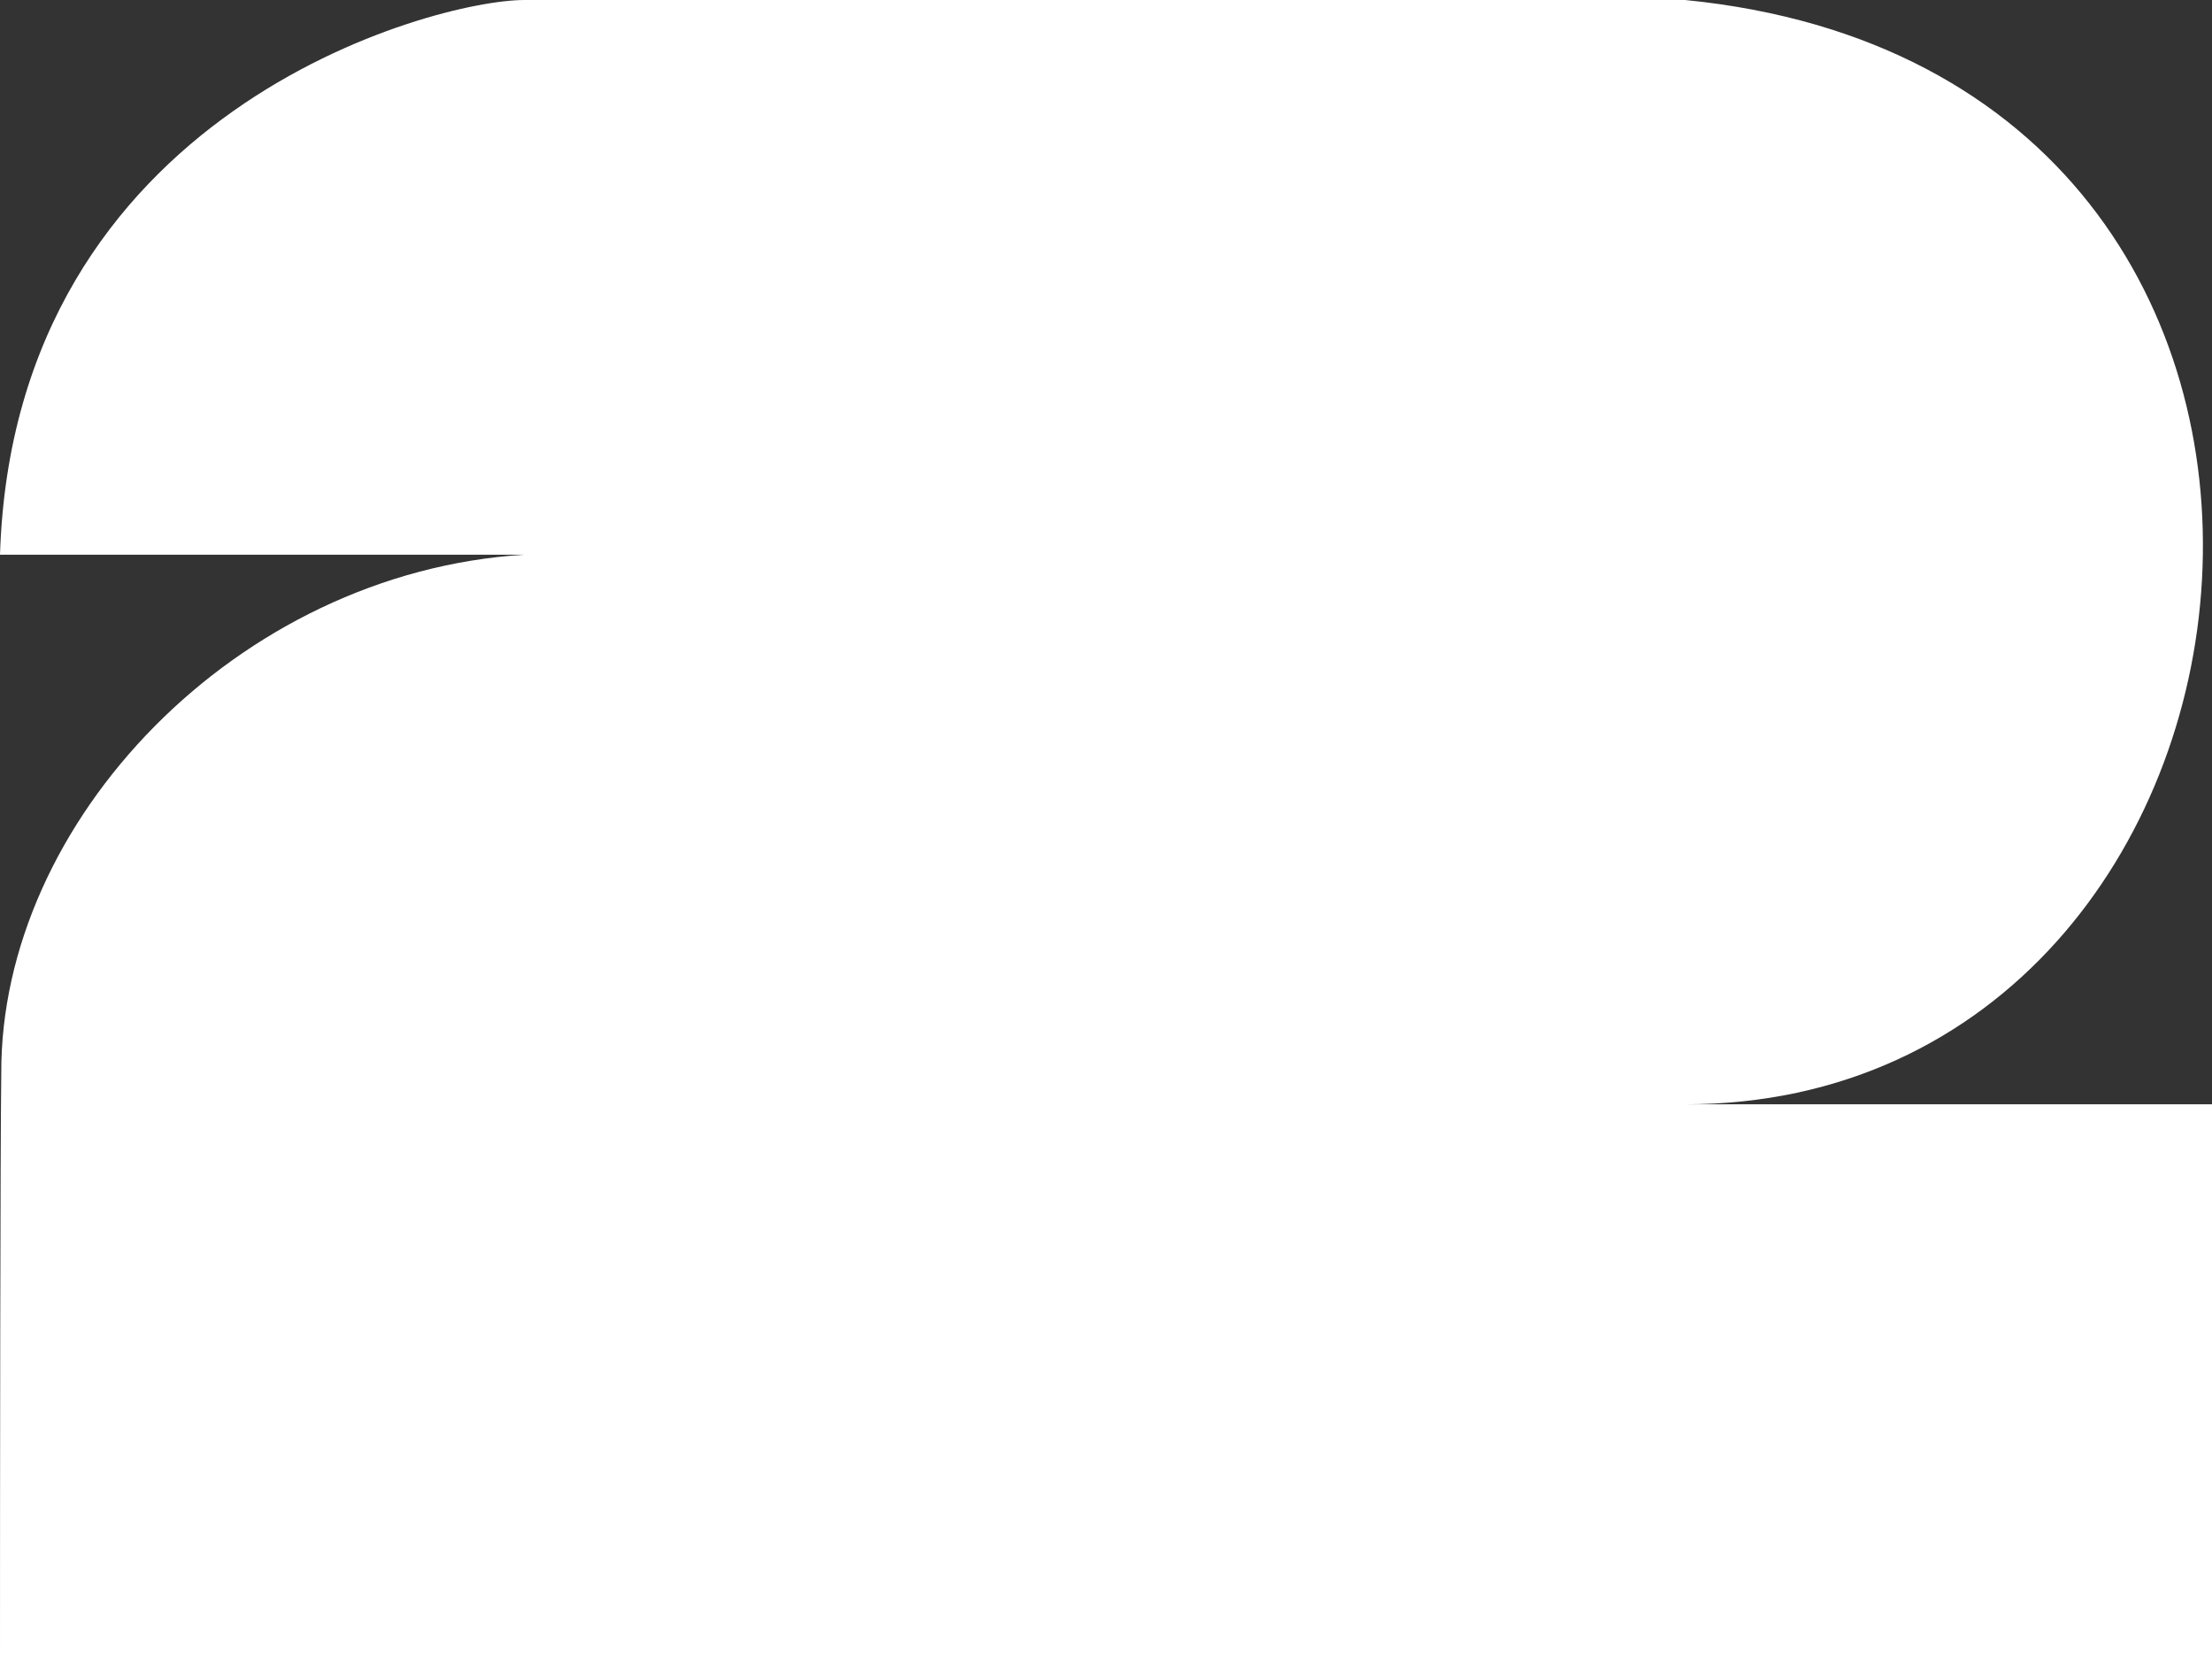<svg width="676" height="507" viewBox="0 0 676 507" fill="none" xmlns="http://www.w3.org/2000/svg">
<rect x="0" y="0" width="676" height="507" fill="#333333" stroke="none"/>
<path d="M0 507H676V337.482H514.974C707.505 337.482 743.678 22.551 514.974 0H160.249C132.633 -2.29659e-05 4.278 33.827 0 169.519H160.249C72.345 174.962 0 251.168 0.389 328.151C0.078 349.302 0 456.197 0 507Z" fill="white"/>
</svg>

